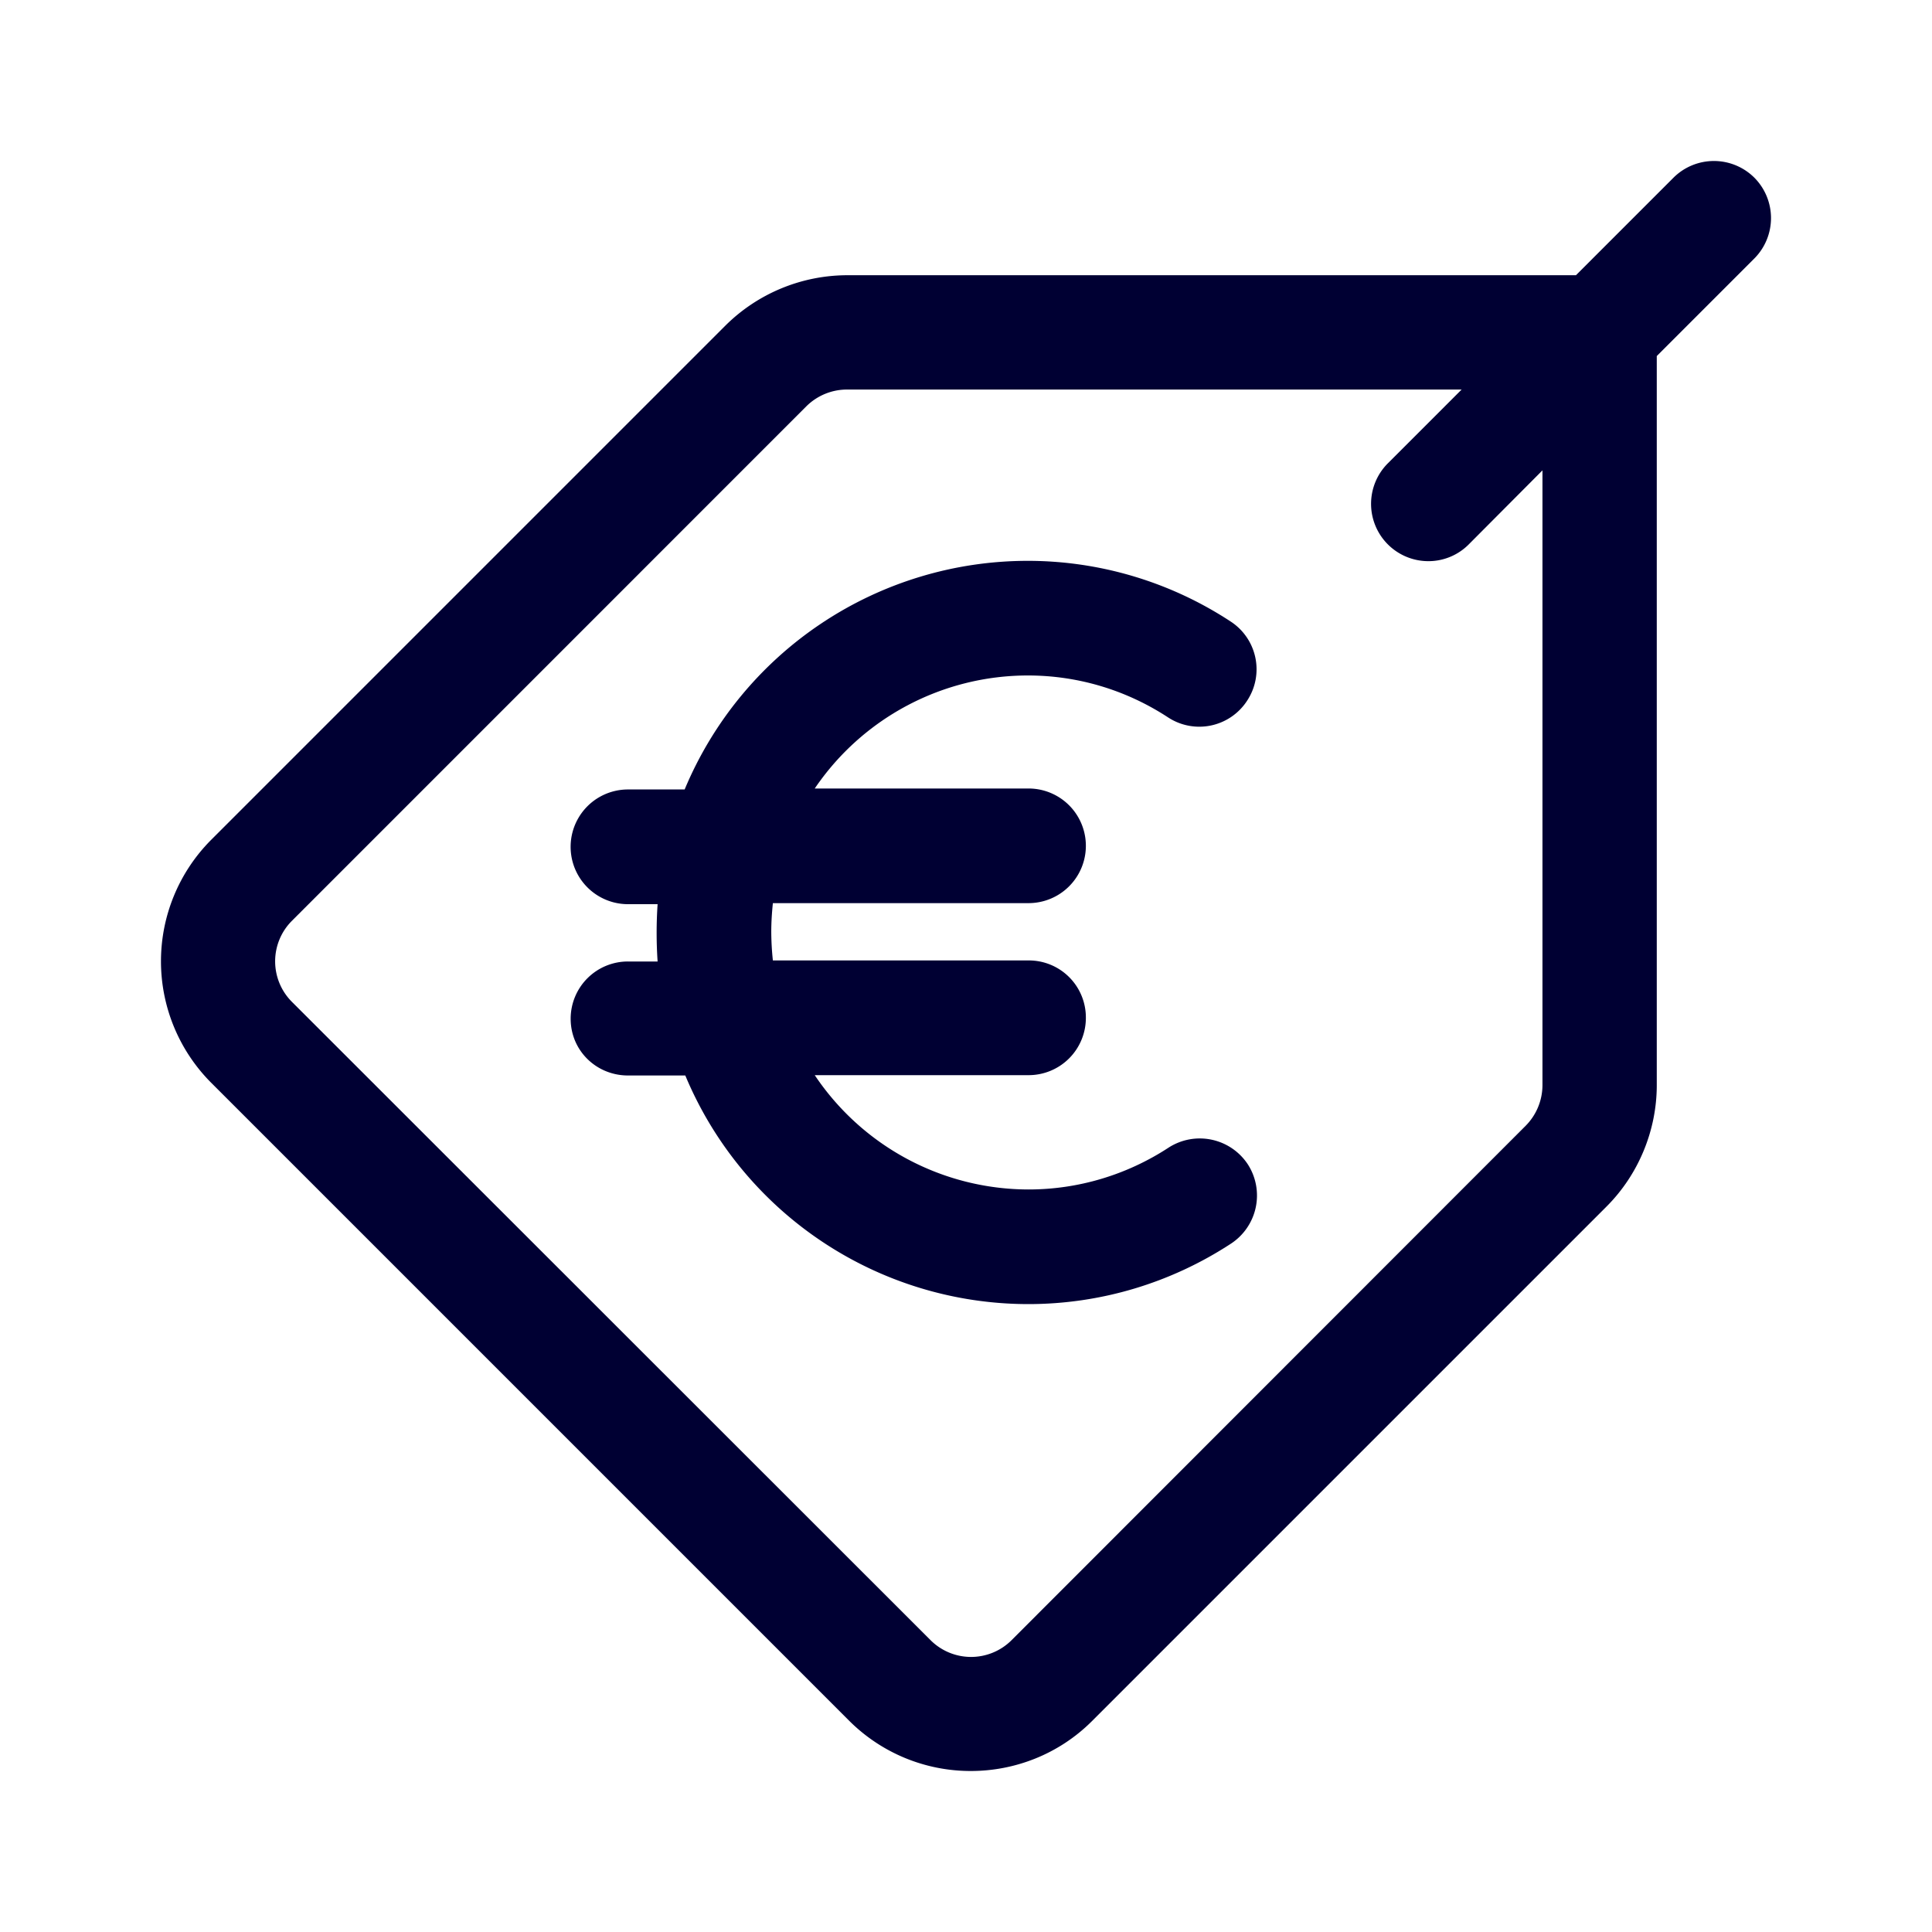 <svg xmlns="http://www.w3.org/2000/svg" width="24" height="24" fill="none"><path fill="#003" d="M12.769 8.391c.62 0 1.22.18 1.74.52a.708.708 0 0 0 .984-.208.708.708 0 0 0-.208-.984 4.593 4.593 0 0 0-2.52-.752 4.619 4.619 0 0 0-4.26 2.84h-.704a.711.711 0 1 0 0 1.425h.368a5.29 5.29 0 0 0 0 .712h-.368a.711.711 0 0 0-.712.711c0 .397.32.705.712.705h.712a4.619 4.619 0 0 0 4.26 2.84c.896 0 1.768-.26 2.52-.752a.715.715 0 0 0 .208-.984.715.715 0 0 0-.984-.208c-.52.34-1.124.52-1.74.52a3.2 3.2 0 0 1-2.656-1.42h2.656a.711.711 0 0 0 .712-.713.708.708 0 0 0-.712-.712H9.601a3.474 3.474 0 0 1-.02-.355c0-.12.008-.24.02-.357h3.176a.711.711 0 1 0 0-1.424h-2.656a3.2 3.2 0 0 1 2.648-1.404Z"/><path fill="#003" d="M20.789 2.207a.712.712 0 0 1 1.004 0 .712.712 0 0 1 0 1.004l-1.212 1.212v9.057c0 .564-.228 1.112-.624 1.508l-6.392 6.392c-.412.412-.96.62-1.504.62a2.135 2.135 0 0 1-1.508-.62l-7.932-7.932a2.137 2.137 0 0 1 0-3.013l6.392-6.392a2.152 2.152 0 0 1 1.508-.624h9.056l1.212-1.212Zm-1.836 11.777a.718.718 0 0 0 .208-.504V5.843l-.916.92a.705.705 0 0 1-.504.208.712.712 0 0 1-.504-1.212l.92-.92h-7.636a.718.718 0 0 0-.504.208L3.625 11.44a.712.712 0 0 0 0 1.004l7.936 7.932a.712.712 0 0 0 1.004 0l6.388-6.392Z"/></svg>